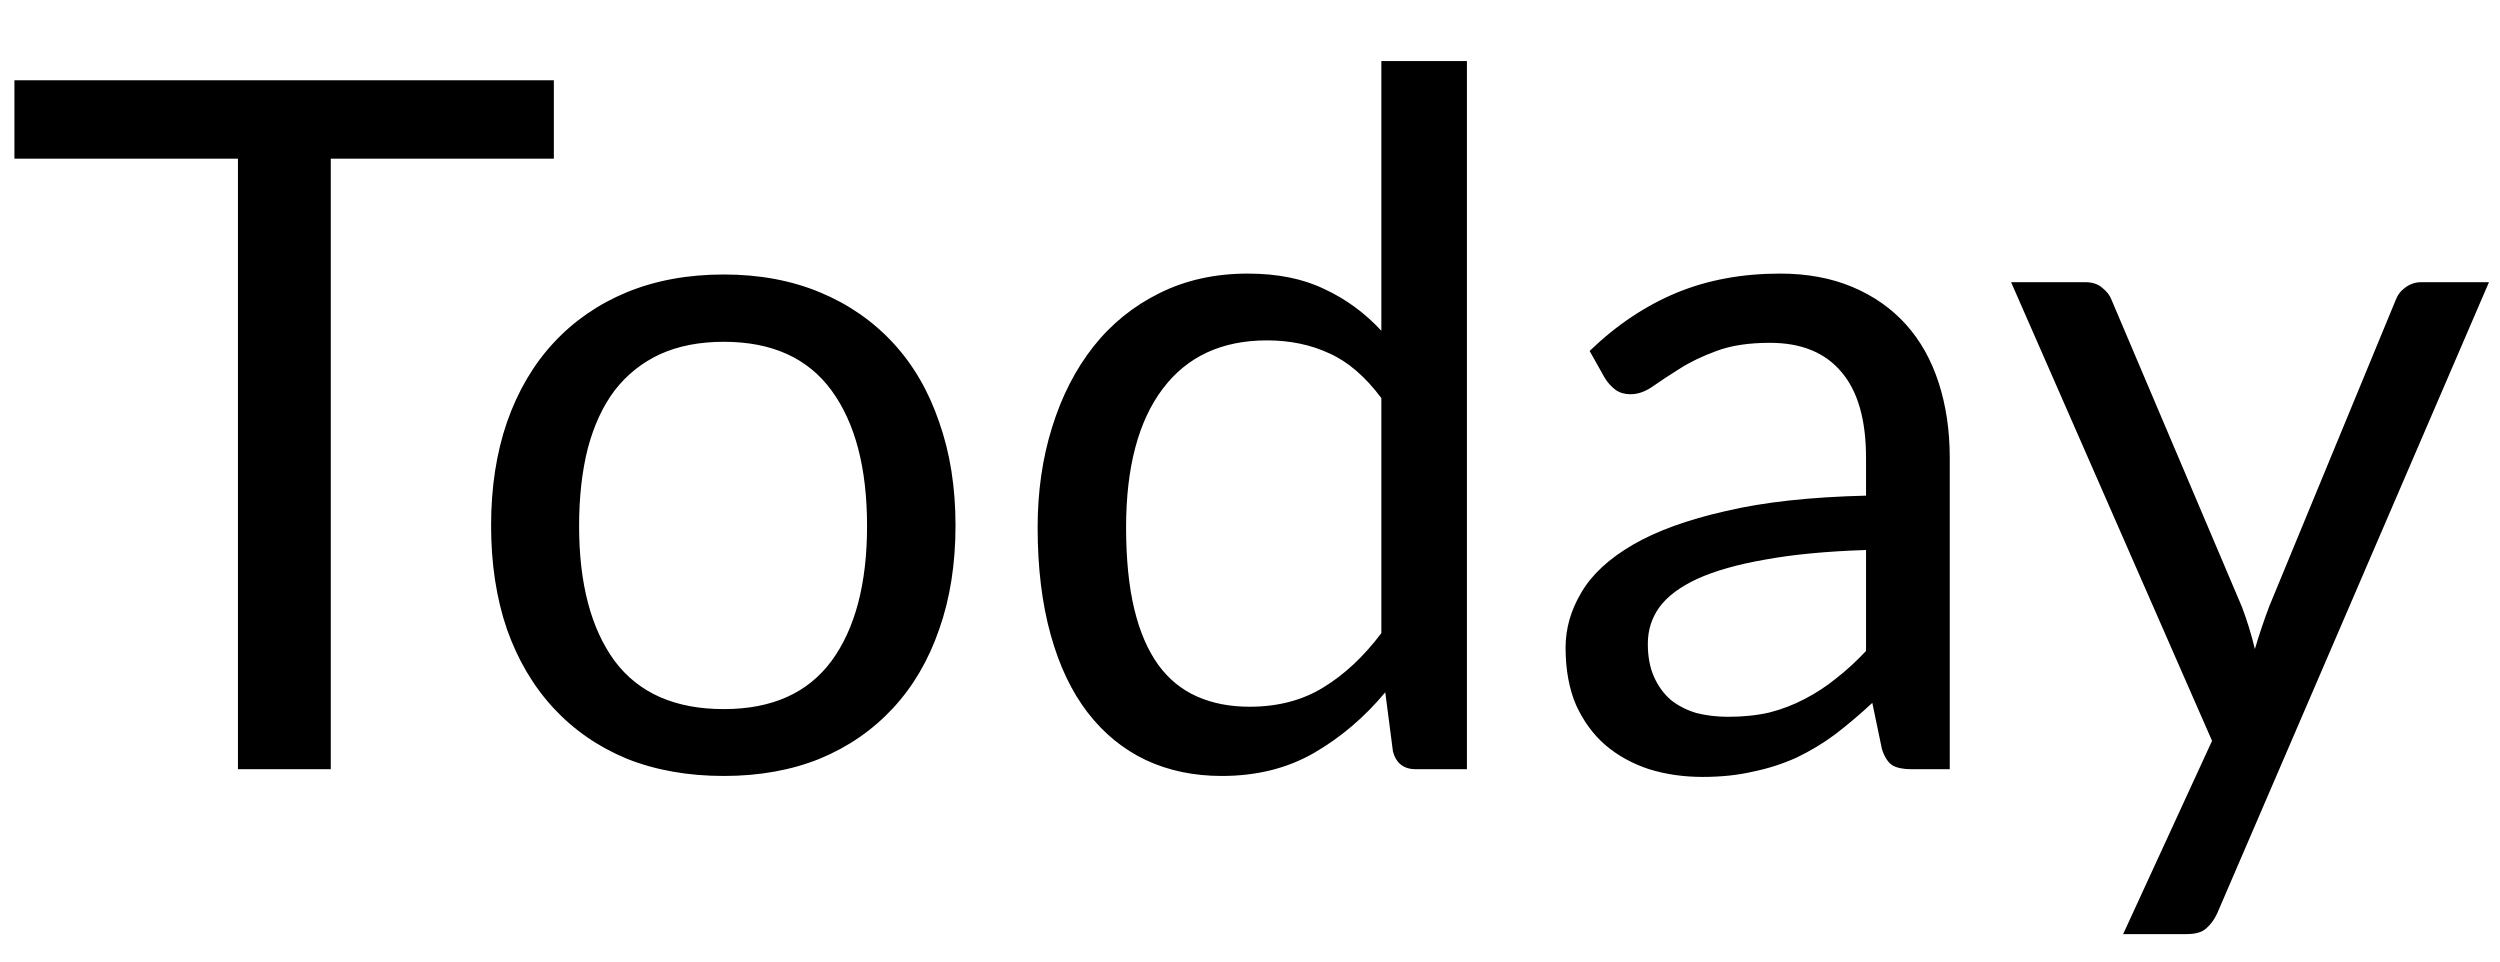 <svg width="39" height="15" viewBox="0 0 39 15" fill="none" xmlns="http://www.w3.org/2000/svg">
<path d="M8.64 2.475H5.16V12H3.712V2.475H0.225V1.252H8.64V2.475ZM11.291 4.282C11.846 4.282 12.346 4.375 12.791 4.56C13.236 4.745 13.616 5.008 13.931 5.348C14.246 5.688 14.486 6.1 14.651 6.585C14.821 7.065 14.906 7.603 14.906 8.197C14.906 8.797 14.821 9.338 14.651 9.818C14.486 10.297 14.246 10.707 13.931 11.047C13.616 11.387 13.236 11.65 12.791 11.835C12.346 12.015 11.846 12.105 11.291 12.105C10.731 12.105 10.226 12.015 9.776 11.835C9.331 11.65 8.951 11.387 8.636 11.047C8.321 10.707 8.079 10.297 7.909 9.818C7.744 9.338 7.661 8.797 7.661 8.197C7.661 7.603 7.744 7.065 7.909 6.585C8.079 6.1 8.321 5.688 8.636 5.348C8.951 5.008 9.331 4.745 9.776 4.56C10.226 4.375 10.731 4.282 11.291 4.282ZM11.291 11.062C12.041 11.062 12.601 10.812 12.971 10.312C13.341 9.807 13.526 9.105 13.526 8.205C13.526 7.3 13.341 6.595 12.971 6.09C12.601 5.585 12.041 5.332 11.291 5.332C10.911 5.332 10.579 5.397 10.294 5.527C10.014 5.657 9.779 5.845 9.589 6.09C9.404 6.335 9.264 6.638 9.169 6.997C9.079 7.353 9.034 7.755 9.034 8.205C9.034 9.105 9.219 9.807 9.589 10.312C9.964 10.812 10.531 11.062 11.291 11.062ZM21.549 6.21C21.299 5.875 21.029 5.643 20.739 5.513C20.45 5.378 20.125 5.31 19.765 5.31C19.059 5.31 18.517 5.562 18.137 6.067C17.757 6.572 17.567 7.293 17.567 8.227C17.567 8.723 17.61 9.148 17.695 9.502C17.779 9.852 17.904 10.143 18.07 10.373C18.235 10.598 18.437 10.762 18.677 10.867C18.917 10.973 19.189 11.025 19.494 11.025C19.934 11.025 20.317 10.925 20.642 10.725C20.972 10.525 21.274 10.242 21.549 9.877V6.21ZM22.884 0.953V12H22.09C21.899 12 21.779 11.908 21.73 11.723L21.61 10.8C21.285 11.19 20.915 11.505 20.5 11.745C20.084 11.985 19.605 12.105 19.059 12.105C18.625 12.105 18.23 12.023 17.875 11.857C17.52 11.688 17.217 11.44 16.967 11.115C16.717 10.79 16.524 10.385 16.39 9.9C16.255 9.415 16.187 8.857 16.187 8.227C16.187 7.668 16.262 7.147 16.412 6.668C16.562 6.183 16.777 5.763 17.057 5.407C17.337 5.053 17.68 4.775 18.084 4.575C18.494 4.37 18.954 4.268 19.465 4.268C19.93 4.268 20.327 4.348 20.657 4.508C20.992 4.662 21.29 4.88 21.549 5.16V0.953H22.884ZM29.11 8.58C28.495 8.6 27.971 8.65 27.535 8.73C27.105 8.805 26.753 8.905 26.478 9.03C26.208 9.155 26.011 9.303 25.886 9.473C25.765 9.643 25.706 9.832 25.706 10.043C25.706 10.242 25.738 10.415 25.803 10.56C25.868 10.705 25.956 10.825 26.066 10.92C26.18 11.01 26.313 11.078 26.463 11.123C26.618 11.162 26.783 11.182 26.958 11.182C27.193 11.182 27.408 11.16 27.603 11.115C27.798 11.065 27.98 10.995 28.151 10.905C28.326 10.815 28.491 10.707 28.645 10.582C28.805 10.457 28.96 10.315 29.11 10.155V8.58ZM24.798 5.475C25.218 5.07 25.671 4.768 26.155 4.567C26.64 4.367 27.178 4.268 27.768 4.268C28.193 4.268 28.57 4.338 28.901 4.478C29.23 4.617 29.508 4.812 29.733 5.062C29.958 5.312 30.128 5.615 30.243 5.97C30.358 6.325 30.416 6.715 30.416 7.14V12H29.823C29.693 12 29.593 11.98 29.523 11.94C29.453 11.895 29.398 11.81 29.358 11.685L29.208 10.965C29.008 11.15 28.813 11.315 28.623 11.46C28.433 11.6 28.233 11.72 28.023 11.82C27.813 11.915 27.588 11.988 27.348 12.037C27.113 12.092 26.851 12.12 26.561 12.12C26.265 12.12 25.988 12.08 25.728 12C25.468 11.915 25.241 11.79 25.046 11.625C24.855 11.46 24.703 11.252 24.588 11.002C24.478 10.748 24.423 10.447 24.423 10.102C24.423 9.803 24.506 9.515 24.671 9.24C24.835 8.96 25.103 8.713 25.473 8.498C25.843 8.283 26.326 8.107 26.921 7.973C27.515 7.832 28.245 7.753 29.11 7.732V7.14C29.11 6.55 28.983 6.105 28.728 5.805C28.473 5.5 28.101 5.348 27.61 5.348C27.28 5.348 27.003 5.39 26.778 5.475C26.558 5.555 26.366 5.647 26.201 5.753C26.041 5.853 25.901 5.945 25.78 6.03C25.666 6.11 25.55 6.15 25.436 6.15C25.346 6.15 25.268 6.128 25.203 6.082C25.138 6.032 25.083 5.973 25.038 5.902L24.798 5.475ZM38.828 4.402L34.591 14.242C34.546 14.342 34.488 14.422 34.418 14.482C34.353 14.543 34.251 14.572 34.111 14.572H33.121L34.508 11.557L31.373 4.402H32.528C32.643 4.402 32.733 4.433 32.798 4.492C32.868 4.548 32.916 4.61 32.941 4.68L34.973 9.465C35.053 9.675 35.121 9.895 35.176 10.125C35.246 9.89 35.321 9.668 35.401 9.457L37.373 4.68C37.403 4.6 37.453 4.535 37.523 4.485C37.598 4.43 37.681 4.402 37.771 4.402H38.828Z" fill="black"/>
</svg>
